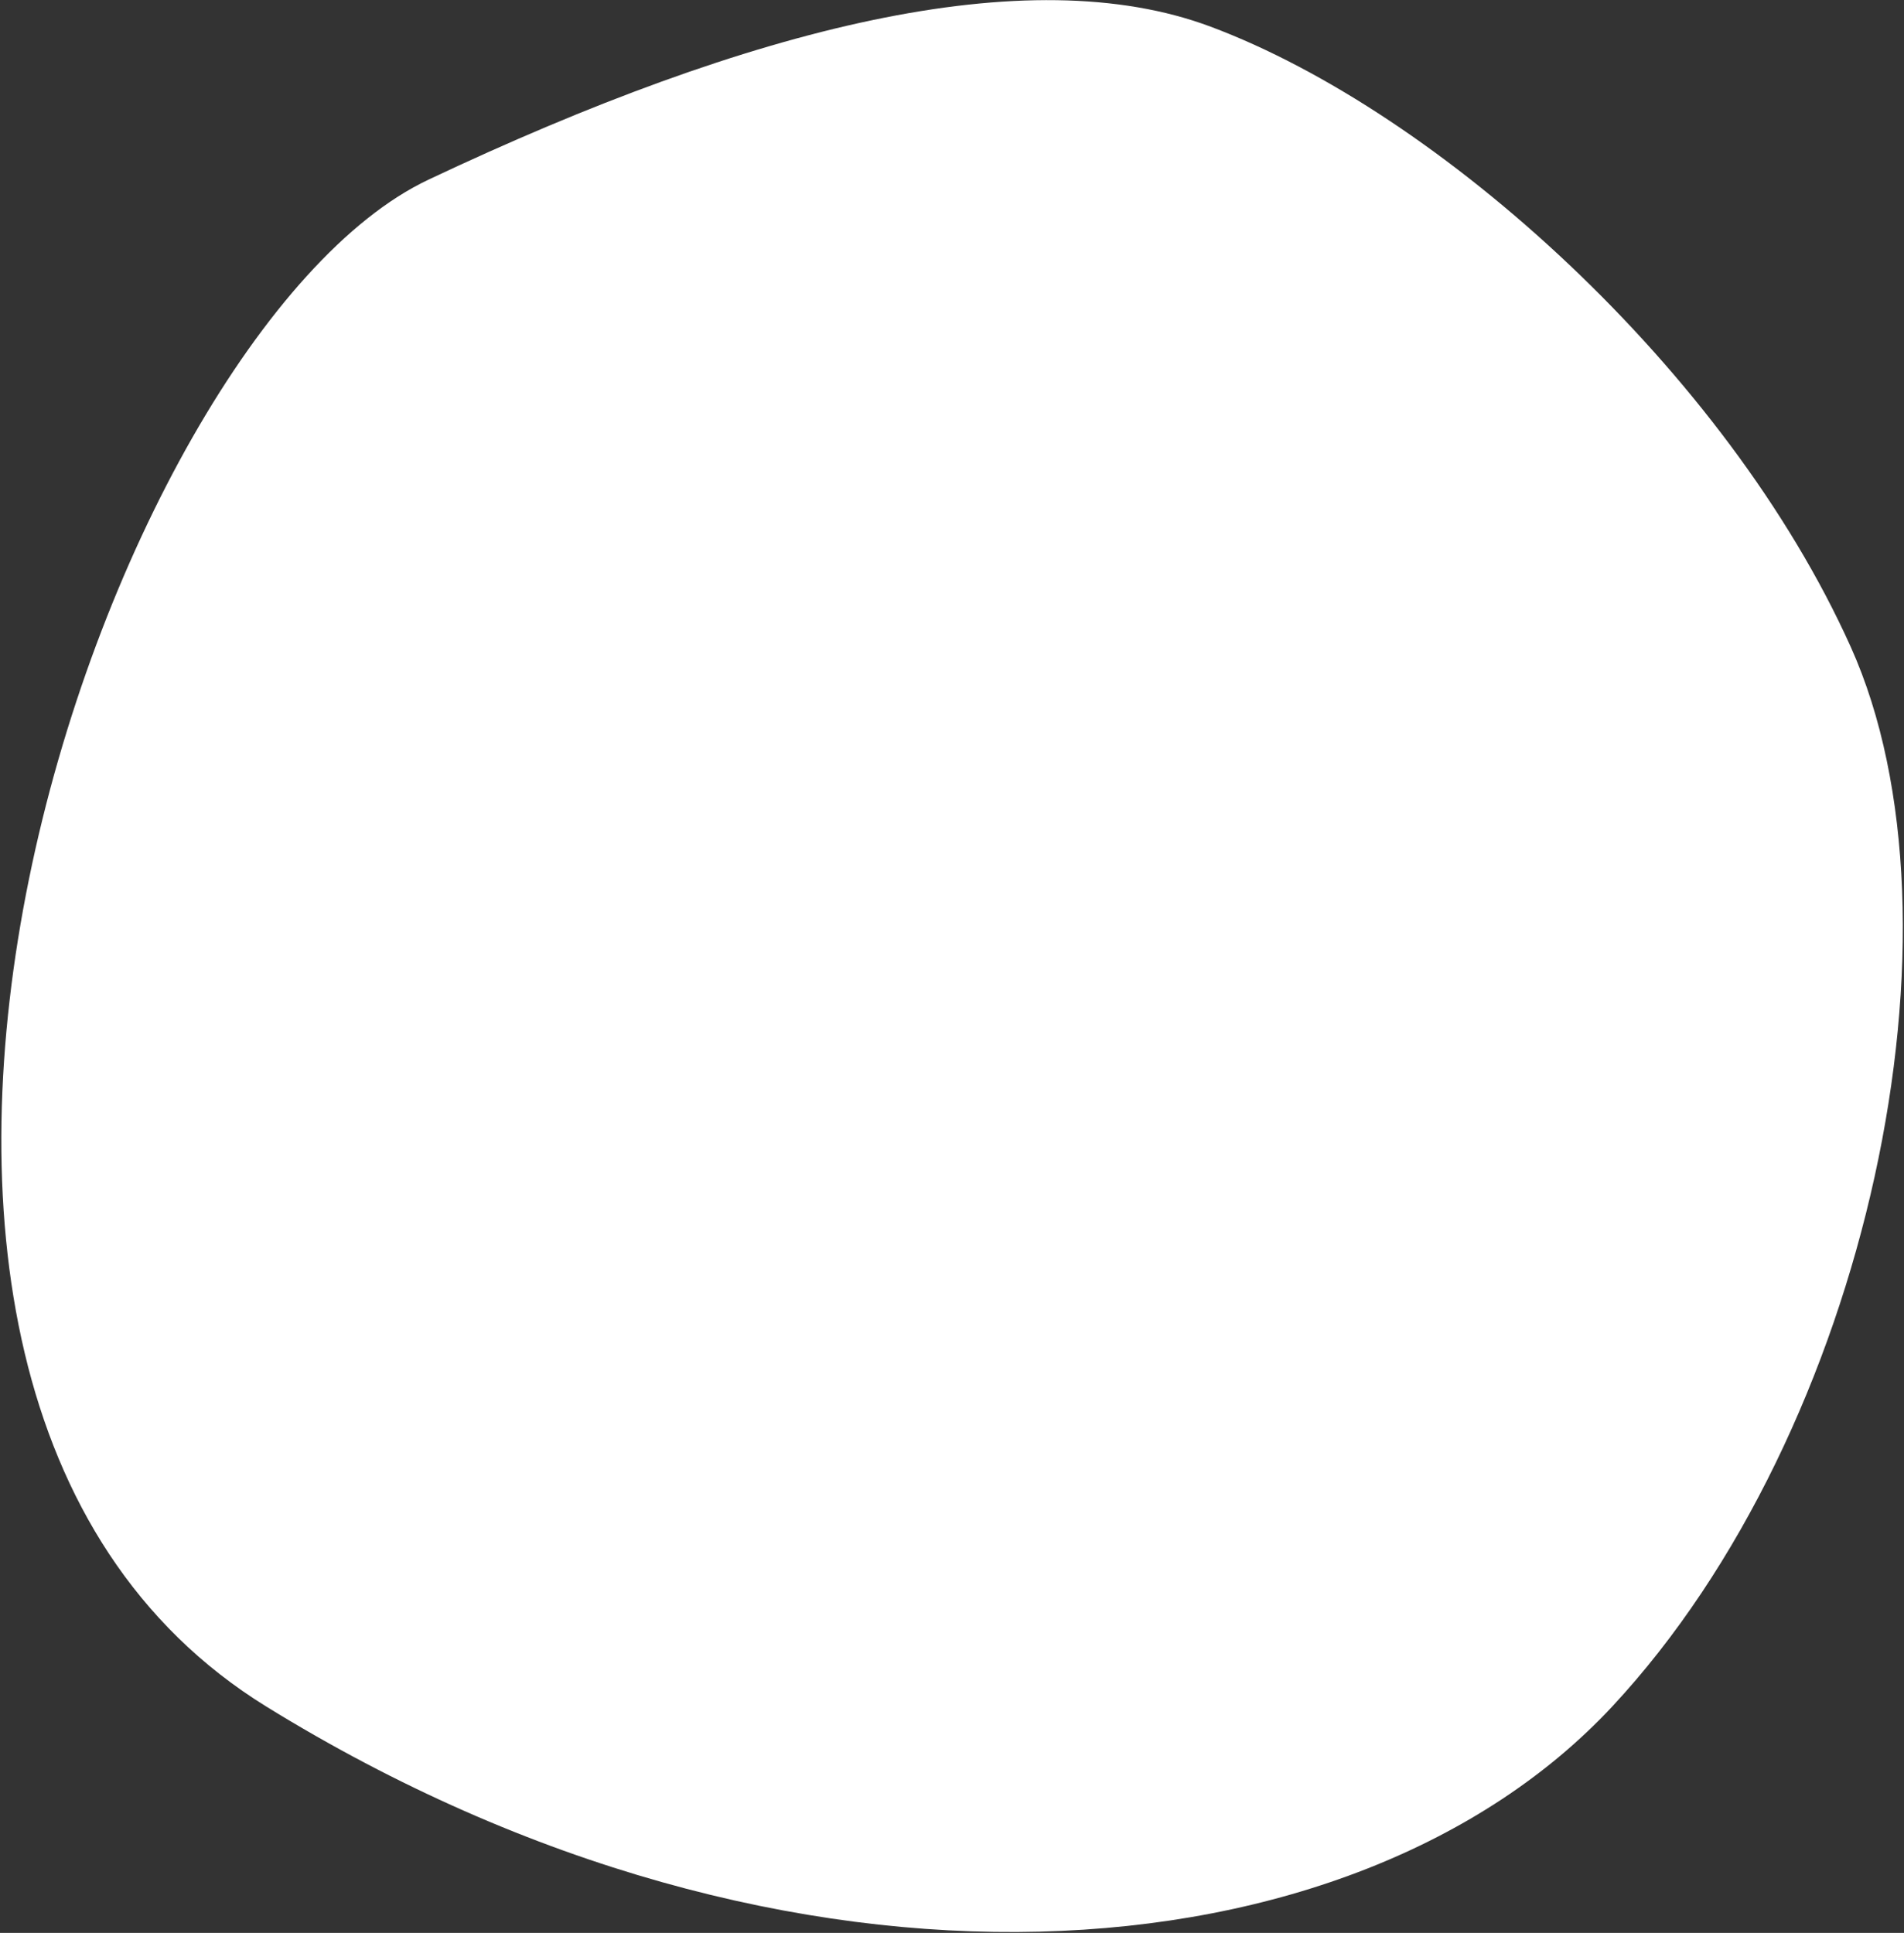 <svg width="858" height="871" viewBox="0 0 858 871" fill="none" xmlns="http://www.w3.org/2000/svg">
<rect x="0" y="0" width="858" height="871" fill="#333333" stroke="none"/>
<path d="M193.001 81.001C47.001 150.001 -116.499 623.001 120.001 769.001C356.501 915.001 610.501 893.501 726.501 769.001C842.501 644.501 890.001 416.001 834.001 291.501C778.001 167.001 648.501 50.501 545.501 12.001C463.101 -18.799 339.001 12.001 193.001 81.001Z" fill="white"/>
</svg>
